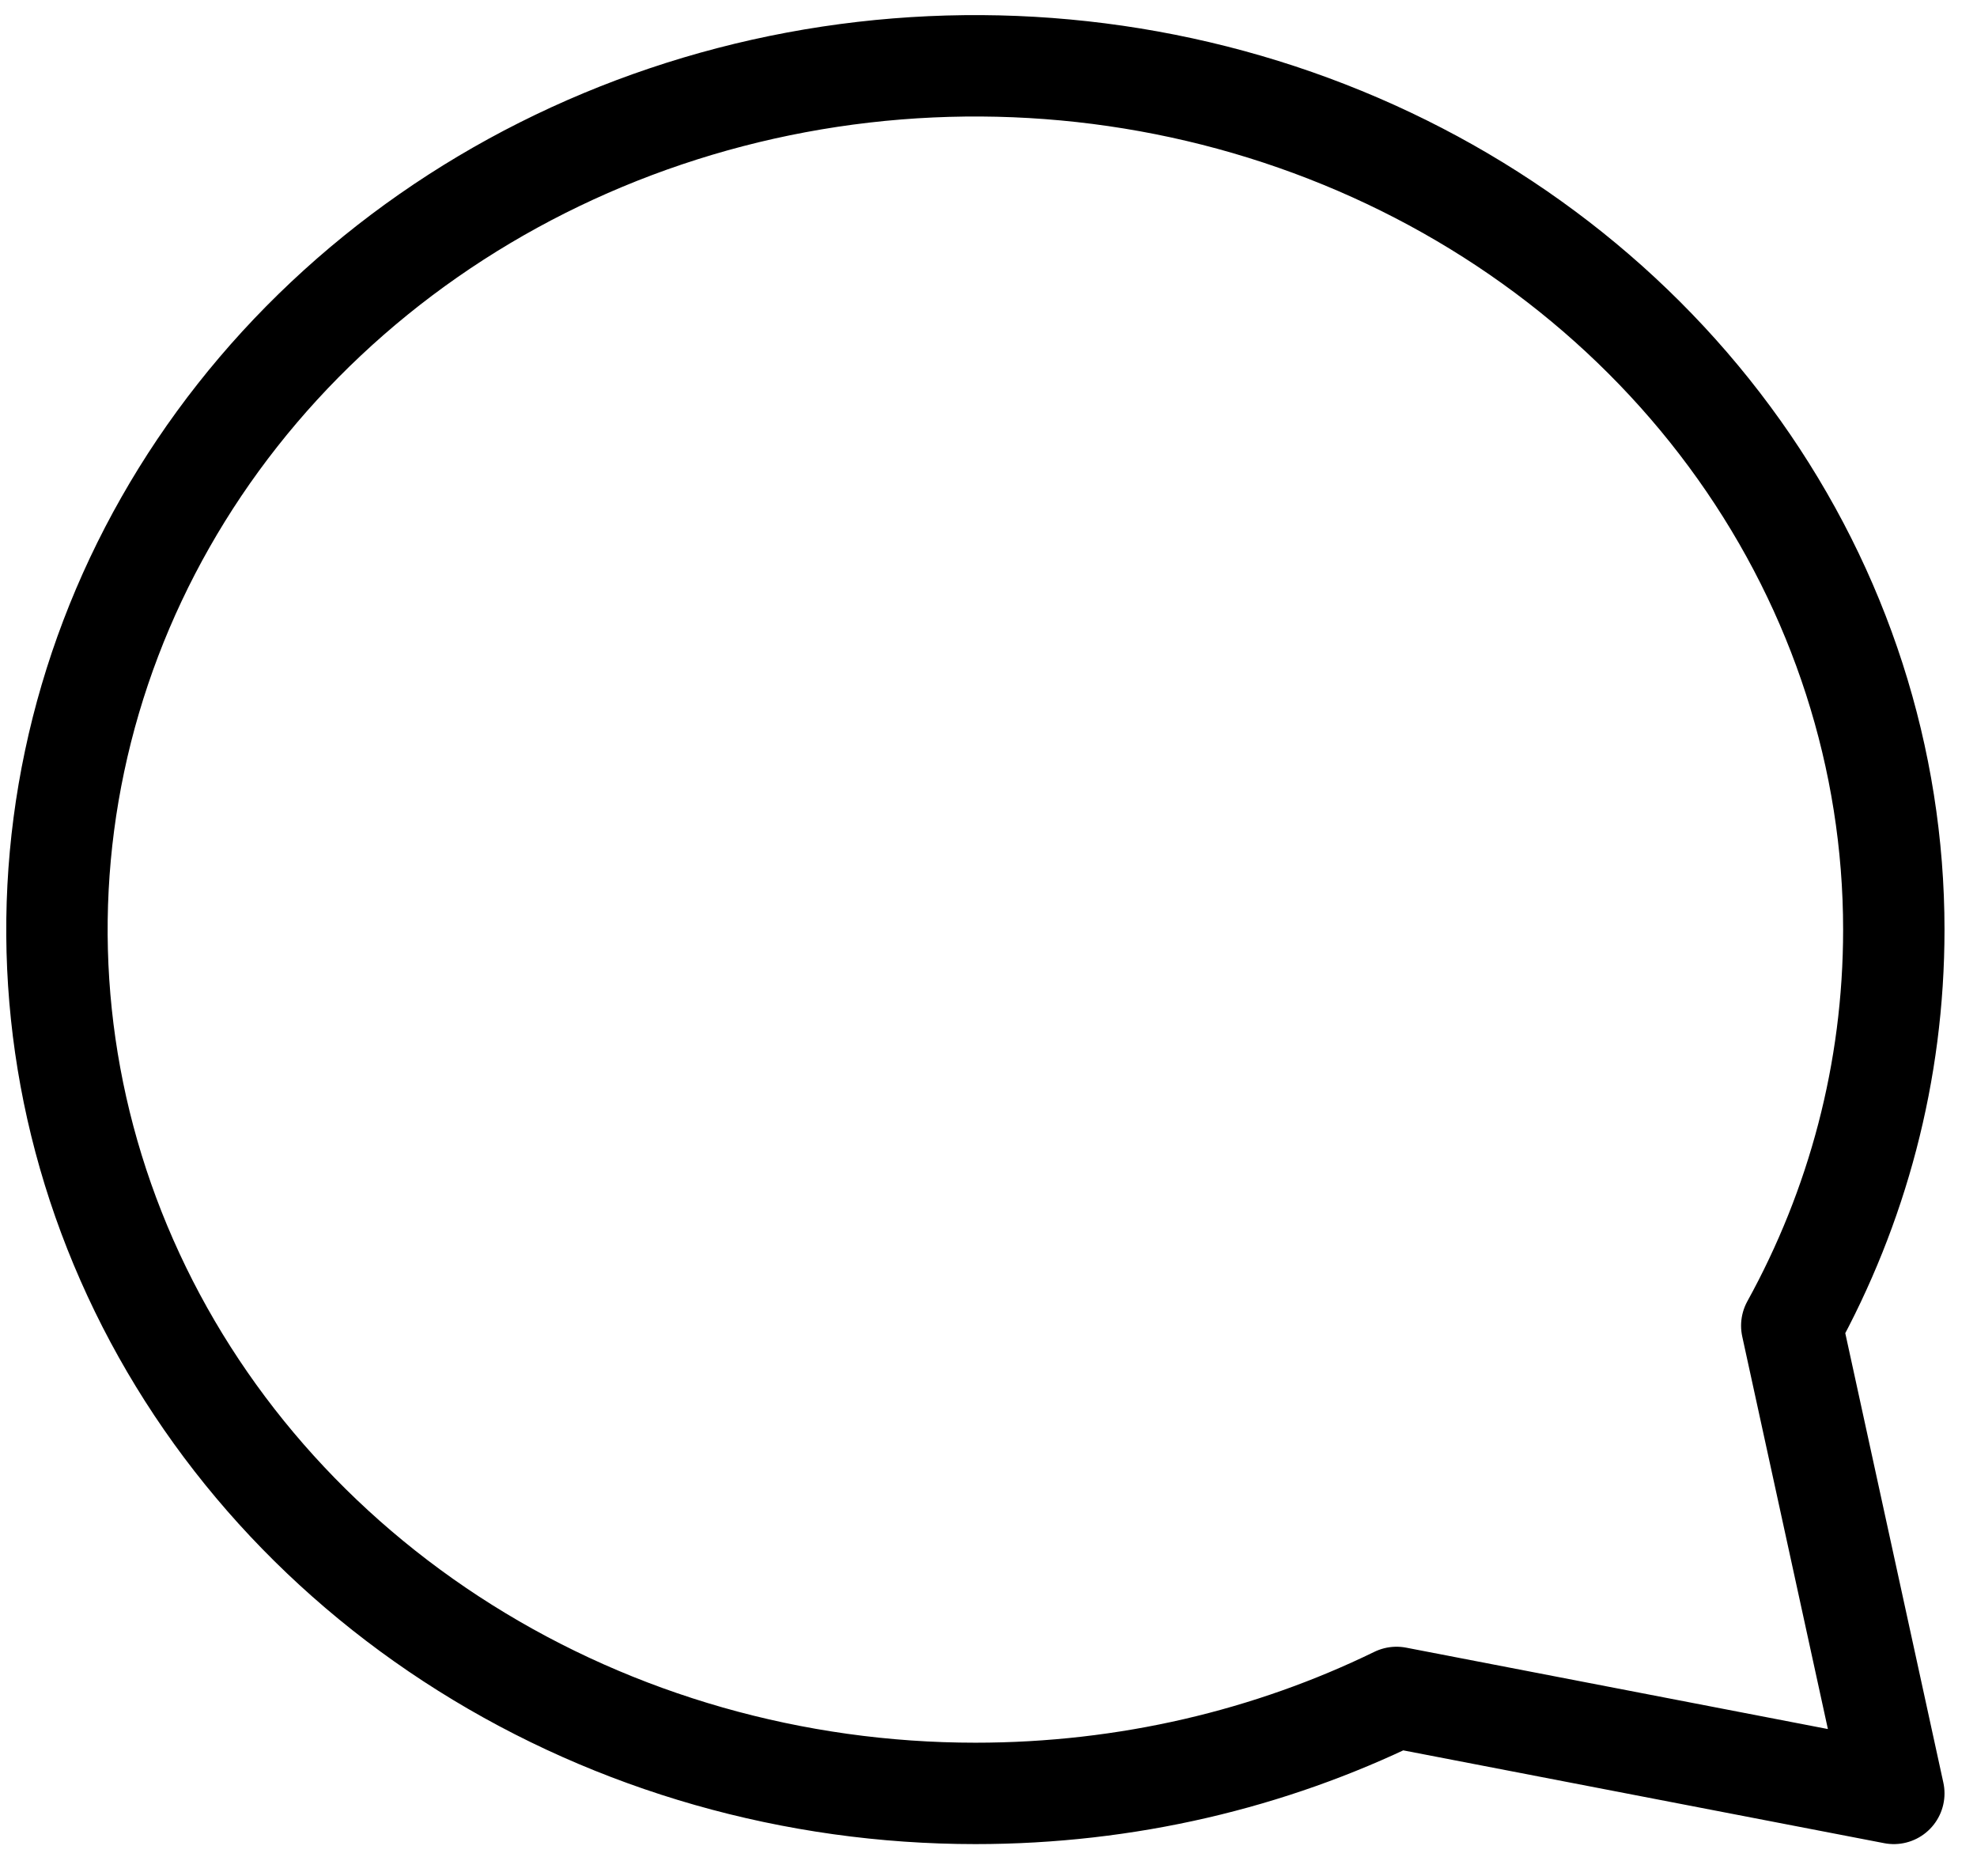 <svg width="39" height="37" viewBox="0 0 39 37" fill="none" xmlns="http://www.w3.org/2000/svg">
<path d="M19.241 35.374C15.658 35.374 12.155 34.375 9.176 32.503C6.196 30.631 3.874 27.97 2.503 24.856C1.131 21.743 0.772 18.317 1.472 15.012C2.171 11.707 3.896 8.671 6.43 6.288C8.964 3.905 12.192 2.283 15.707 1.625C19.221 0.968 22.864 1.305 26.175 2.595C29.485 3.884 32.315 6.068 34.306 8.87C36.297 11.672 37.359 14.966 37.359 18.336C37.359 21.153 36.635 23.809 35.346 26.149L37.359 35.374L27.549 33.481C25.061 34.693 22.235 35.374 19.241 35.374Z" stroke="black" stroke-width="2" stroke-linecap="round" stroke-linejoin="round"/>
</svg>
